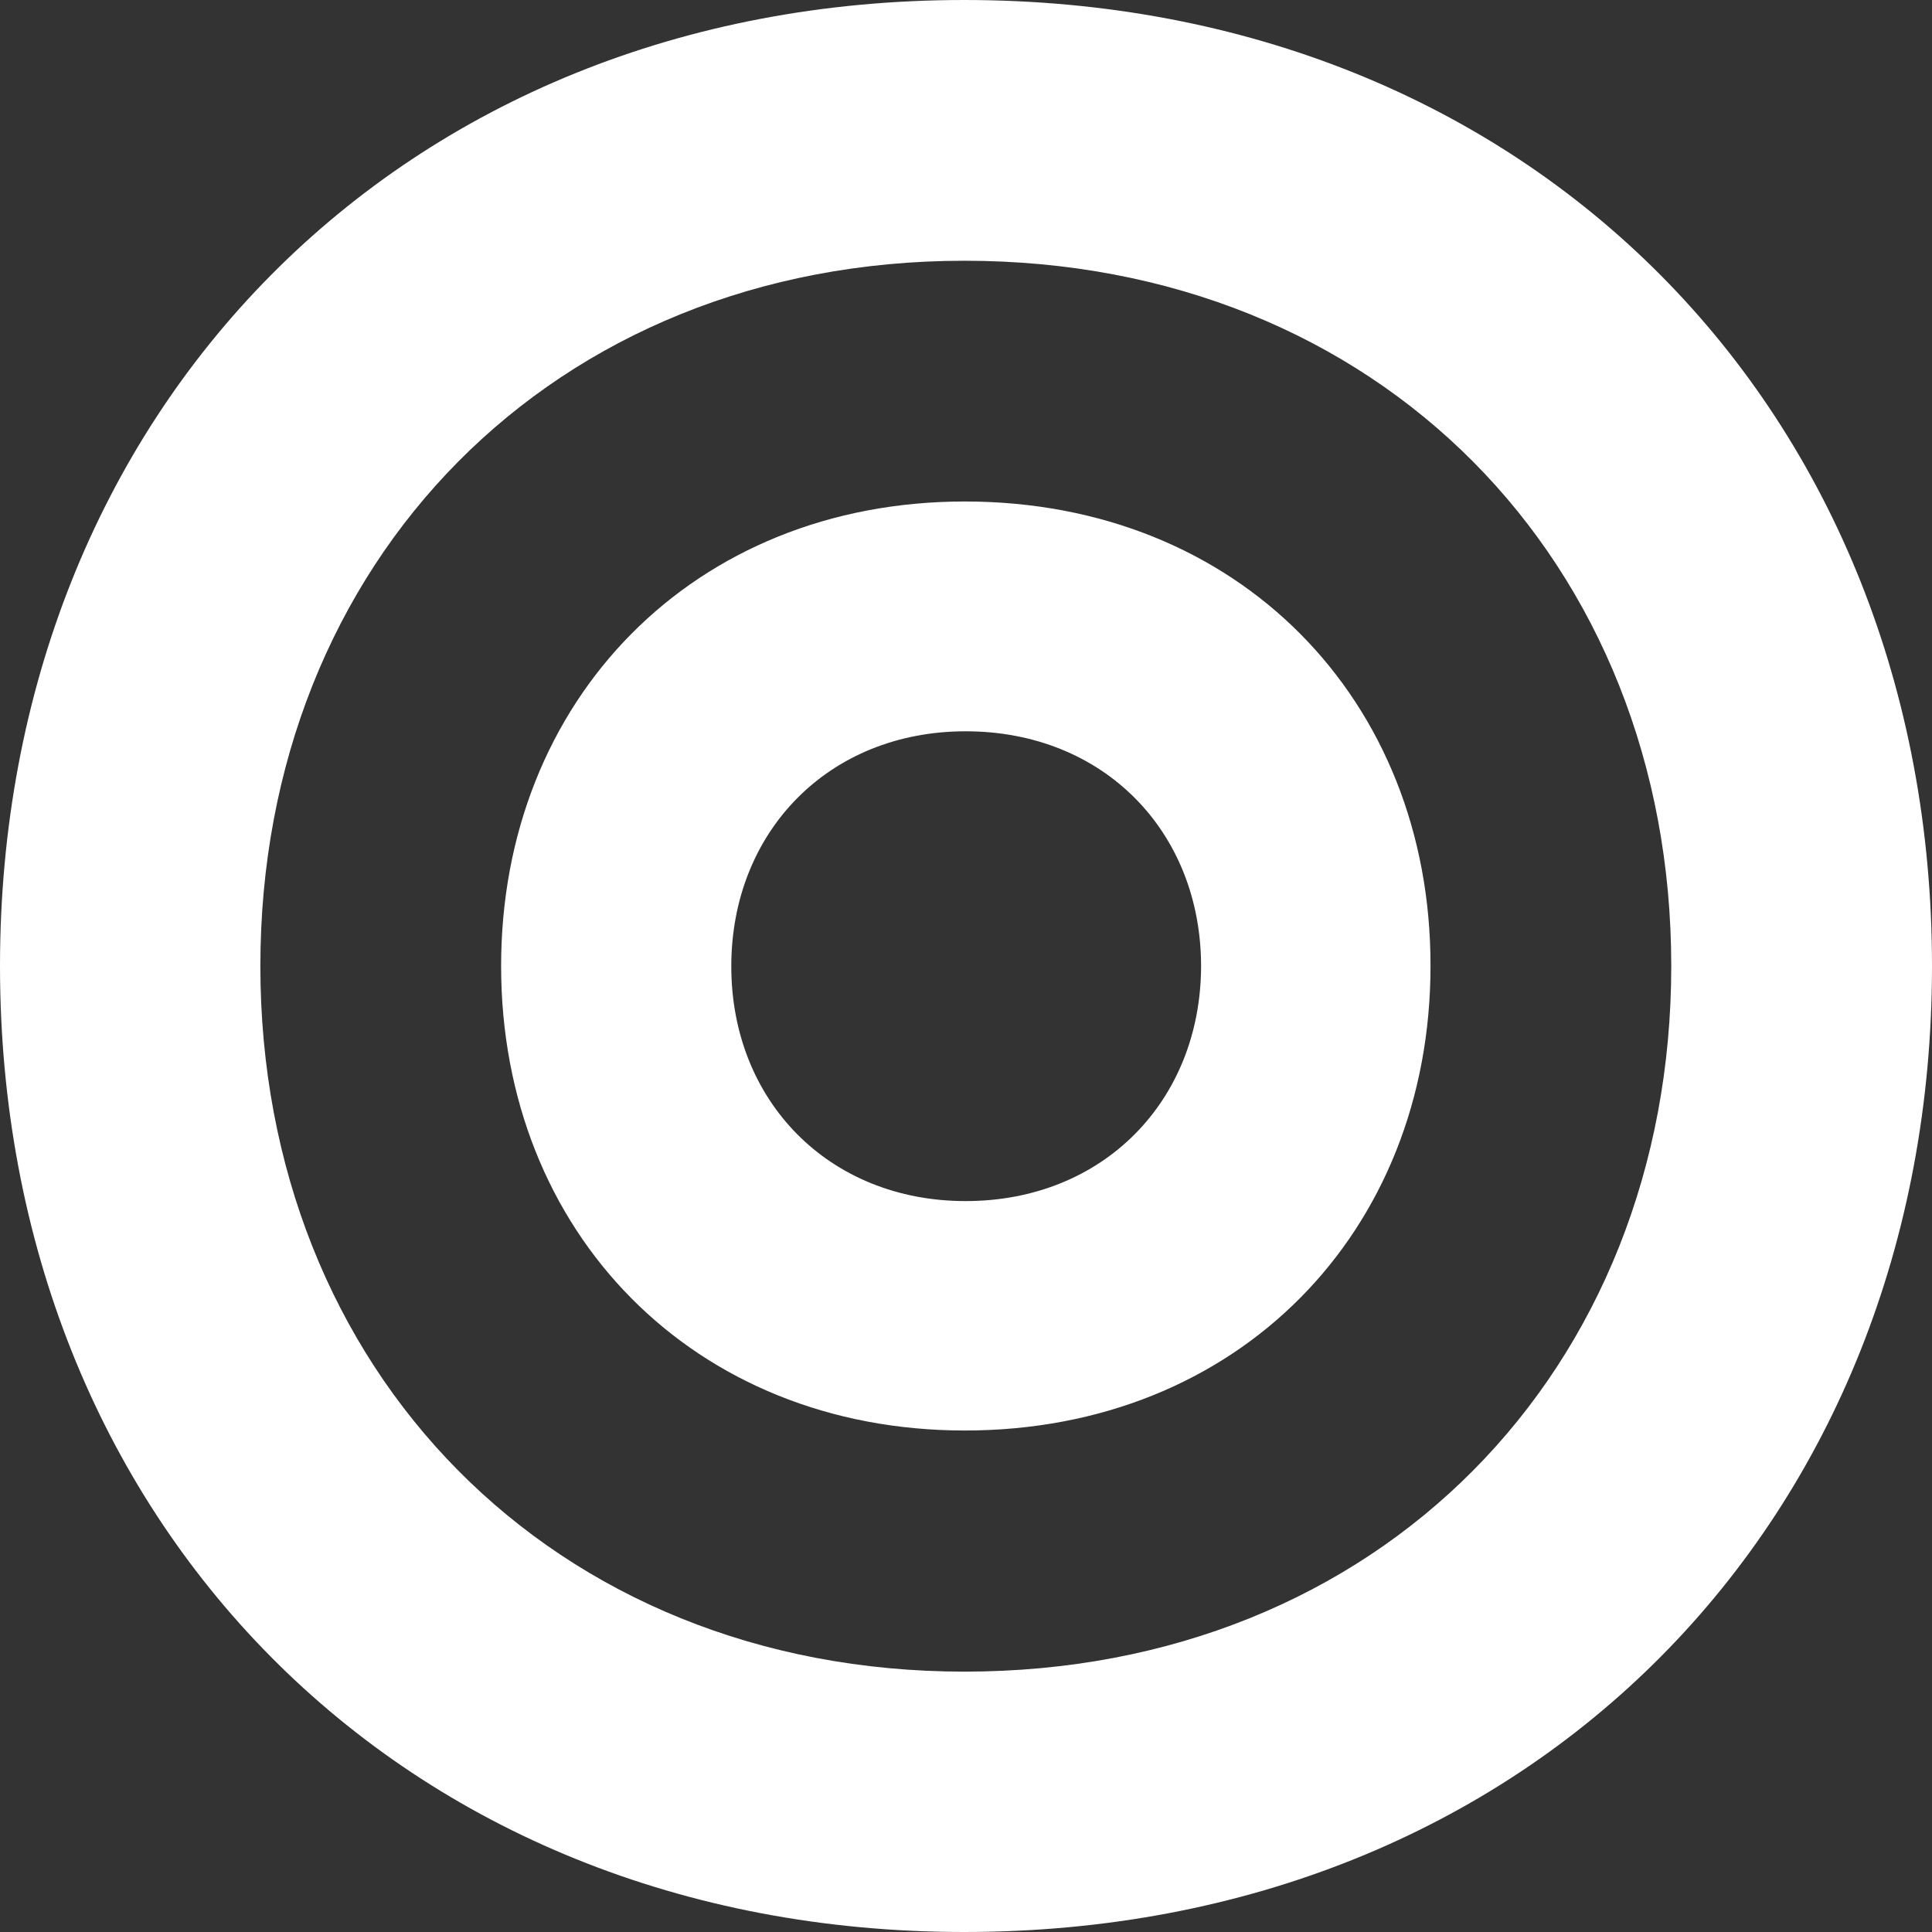 <?xml version="1.0" encoding="utf-8"?>
<!-- Generator: Adobe Illustrator 28.2.0, SVG Export Plug-In . SVG Version: 6.00 Build 0)  -->
<svg version="1.1" id="Layer_1" xmlns="http://www.w3.org/2000/svg" xmlns:xlink="http://www.w3.org/1999/xlink" x="0px" y="0px"
	 viewBox="0 0 512 512" style="enable-background:new 0 0 512 512;" xml:space="preserve">
<rect x="0" y="0" width="512" height="512" fill="#333333" stroke="none"/>
<style type="text/css">
	.st0{fill:#FFFFFF;}
</style>
<path class="st0" d="M255.9,318.3c-36.3,0-62.1-26.6-62.1-62.2c0-35.7,25.8-62.3,62.1-62.3c36.6,0,62.4,26.6,62.4,62.3
	C318.2,291.7,292.4,318.3,255.9,318.3z M255.7,132.9c-71.9,0-122.9,52.6-122.9,123.1c0,70.6,51,123.1,122.9,123.1
	c72.4,0,123.4-52.6,123.4-123.1C379.2,185.4,328.1,132.9,255.7,132.9z M255.6,443C146.5,443,69,363.1,69,256
	c0-107.1,77.5-186.9,186.6-186.9c109.8,0,187.3,79.8,187.3,186.9C442.9,363.1,365.4,443,255.6,443z M255.5,0C106.1,0,0,109.3,0,256
	c0,146.7,106.1,256,255.5,256C405.9,512,512,402.7,512,256C512,109.3,405.9,0,255.5,0z"/>
</svg>
